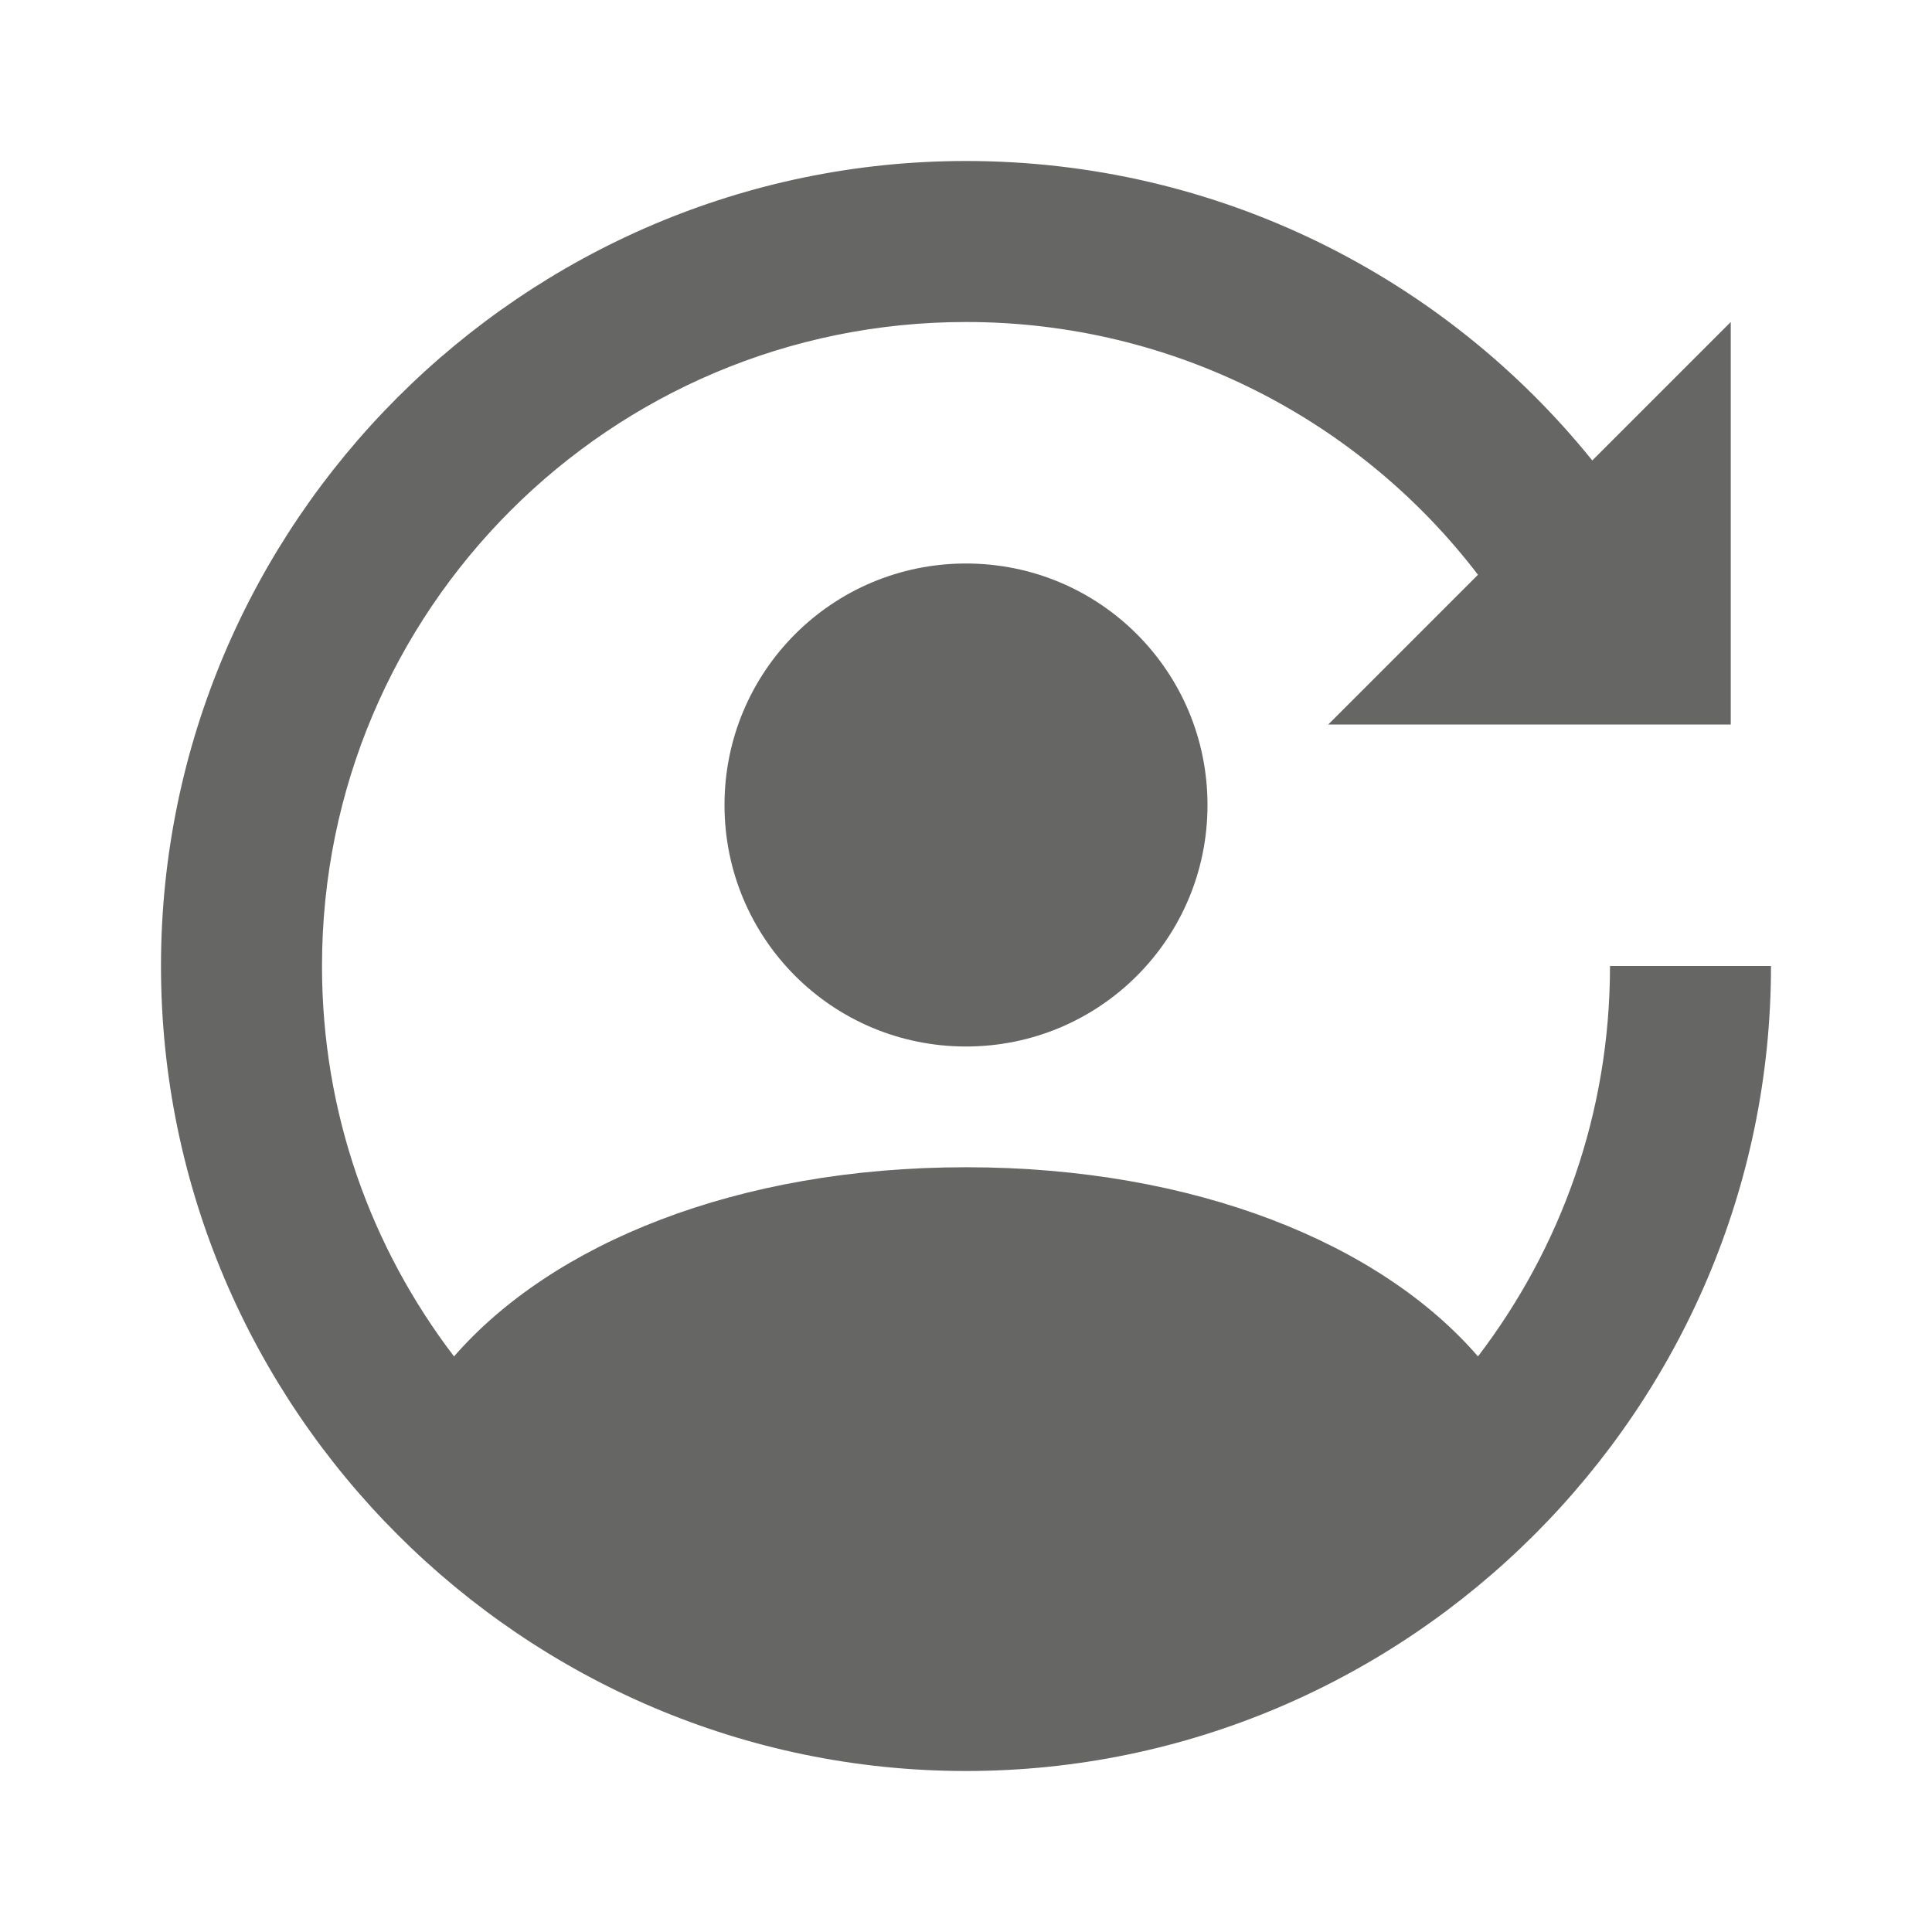 <svg height="24" viewBox="0 0 24 24" width="24" xmlns="http://www.w3.org/2000/svg"><path d="m21.5 9h-5l1.86-1.86c-1.46-1.91-3.77-3.14-6.36-3.14-4.42 0-8 3.58-8 8 0 1.83.61 3.5 1.64 4.85 1.22-1.4 3.51-2.35 6.36-2.35s5.15.95 6.36 2.35c1.03-1.35 1.64-3.02 1.64-4.85h2c0 5.5-4.5 10-10 10s-10-4.5-10-10 4.5-10 10-10c3.14 0 5.95 1.45 7.78 3.72l1.72-1.72zm-9.5-2c1.66 0 3 1.34 3 3s-1.34 3-3 3-3-1.34-3-3 1.34-3 3-3z" fill=" #666665"/></svg>